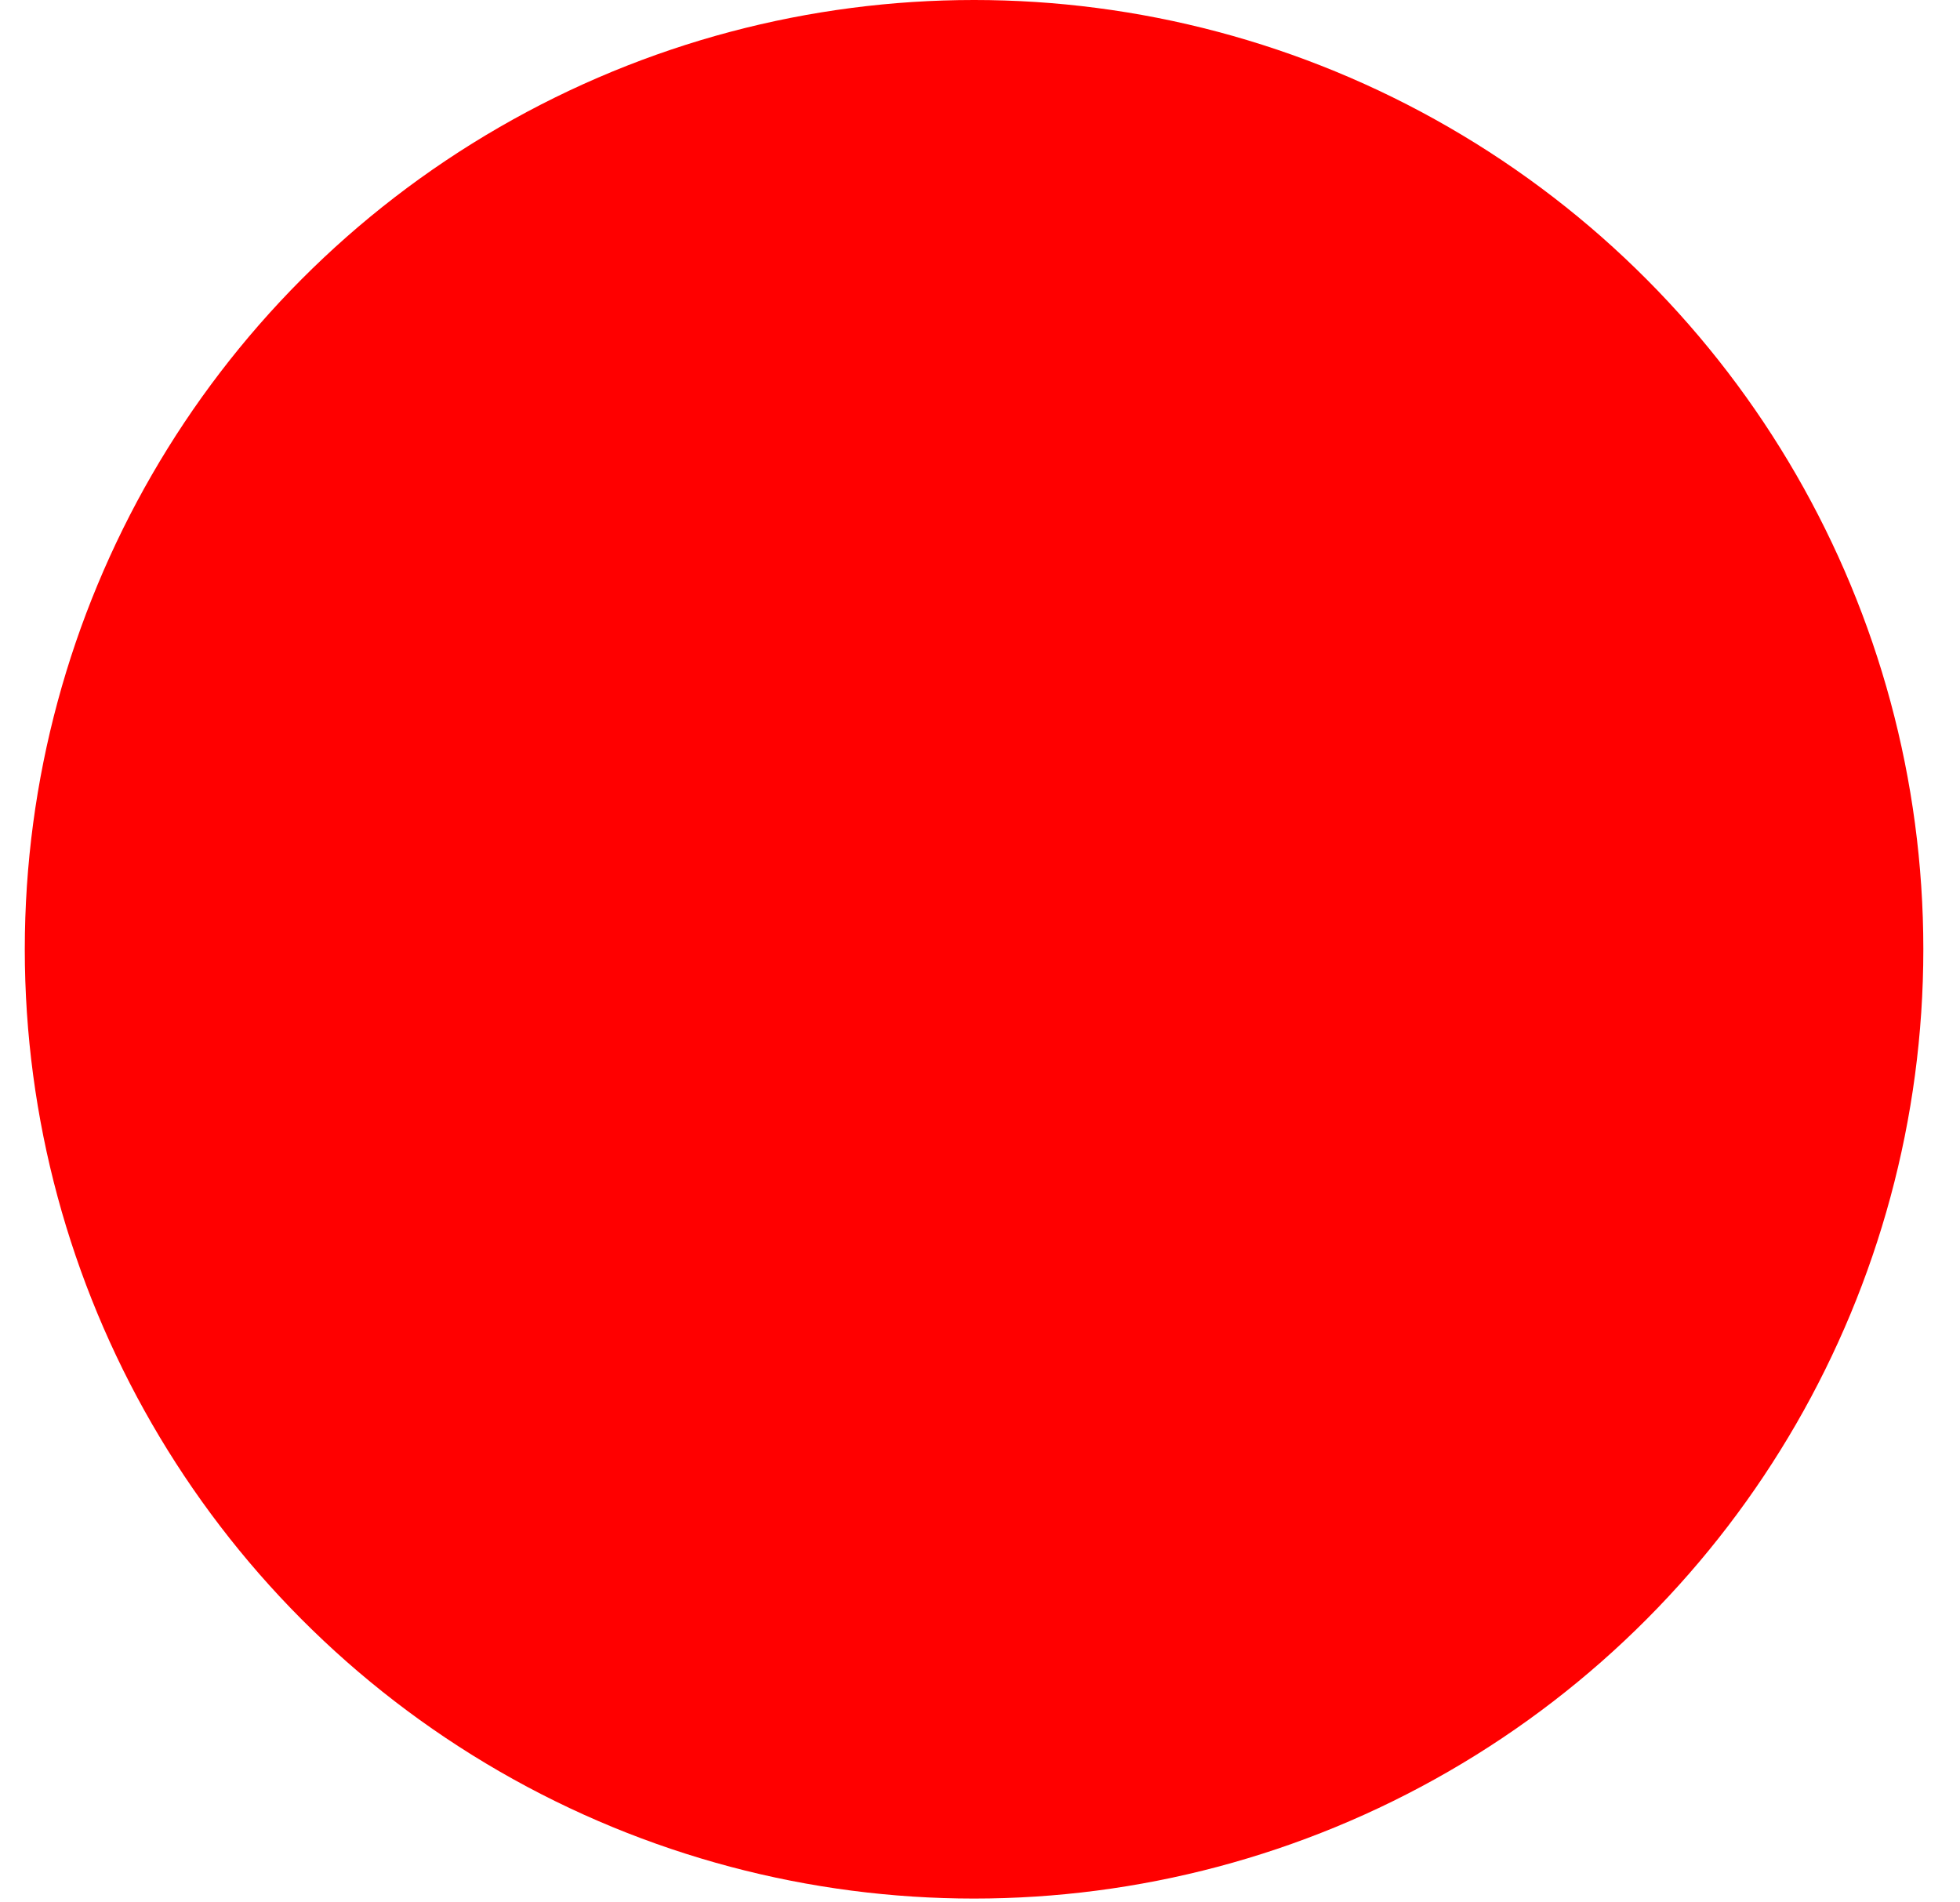 <svg width="34" height="33" viewBox="0 0 34 33" fill="none" xmlns="http://www.w3.org/2000/svg">
<circle cx="16.897" cy="16.467" r="16.467" fill="red"/>
<path d="M26.776 10.731C26.041 11.062 25.258 11.281 24.442 11.388C25.282 10.873 25.923 10.065 26.224 9.091C25.441 9.57 24.576 9.908 23.655 10.097C22.912 9.285 21.852 8.782 20.696 8.782C18.453 8.782 16.648 10.649 16.648 12.938C16.648 13.267 16.675 13.584 16.741 13.886C13.373 13.717 10.393 12.061 8.391 9.539C8.042 10.161 7.837 10.873 7.837 11.64C7.837 13.079 8.559 14.354 9.636 15.093C8.985 15.08 8.347 14.886 7.806 14.581C7.806 14.594 7.806 14.61 7.806 14.627C7.806 16.646 9.21 18.323 11.052 18.709C10.722 18.802 10.363 18.846 9.99 18.846C9.73 18.846 9.468 18.831 9.223 18.775C9.748 20.42 11.237 21.63 13.008 21.669C11.63 22.775 9.88 23.441 7.985 23.441C7.653 23.441 7.334 23.426 7.016 23.384C8.81 24.571 10.937 25.249 13.23 25.249C20.685 25.249 24.76 18.916 24.76 13.426C24.76 13.242 24.754 13.065 24.746 12.889C25.55 12.303 26.225 11.572 26.776 10.731Z" fill="transparent"/>
</svg>
